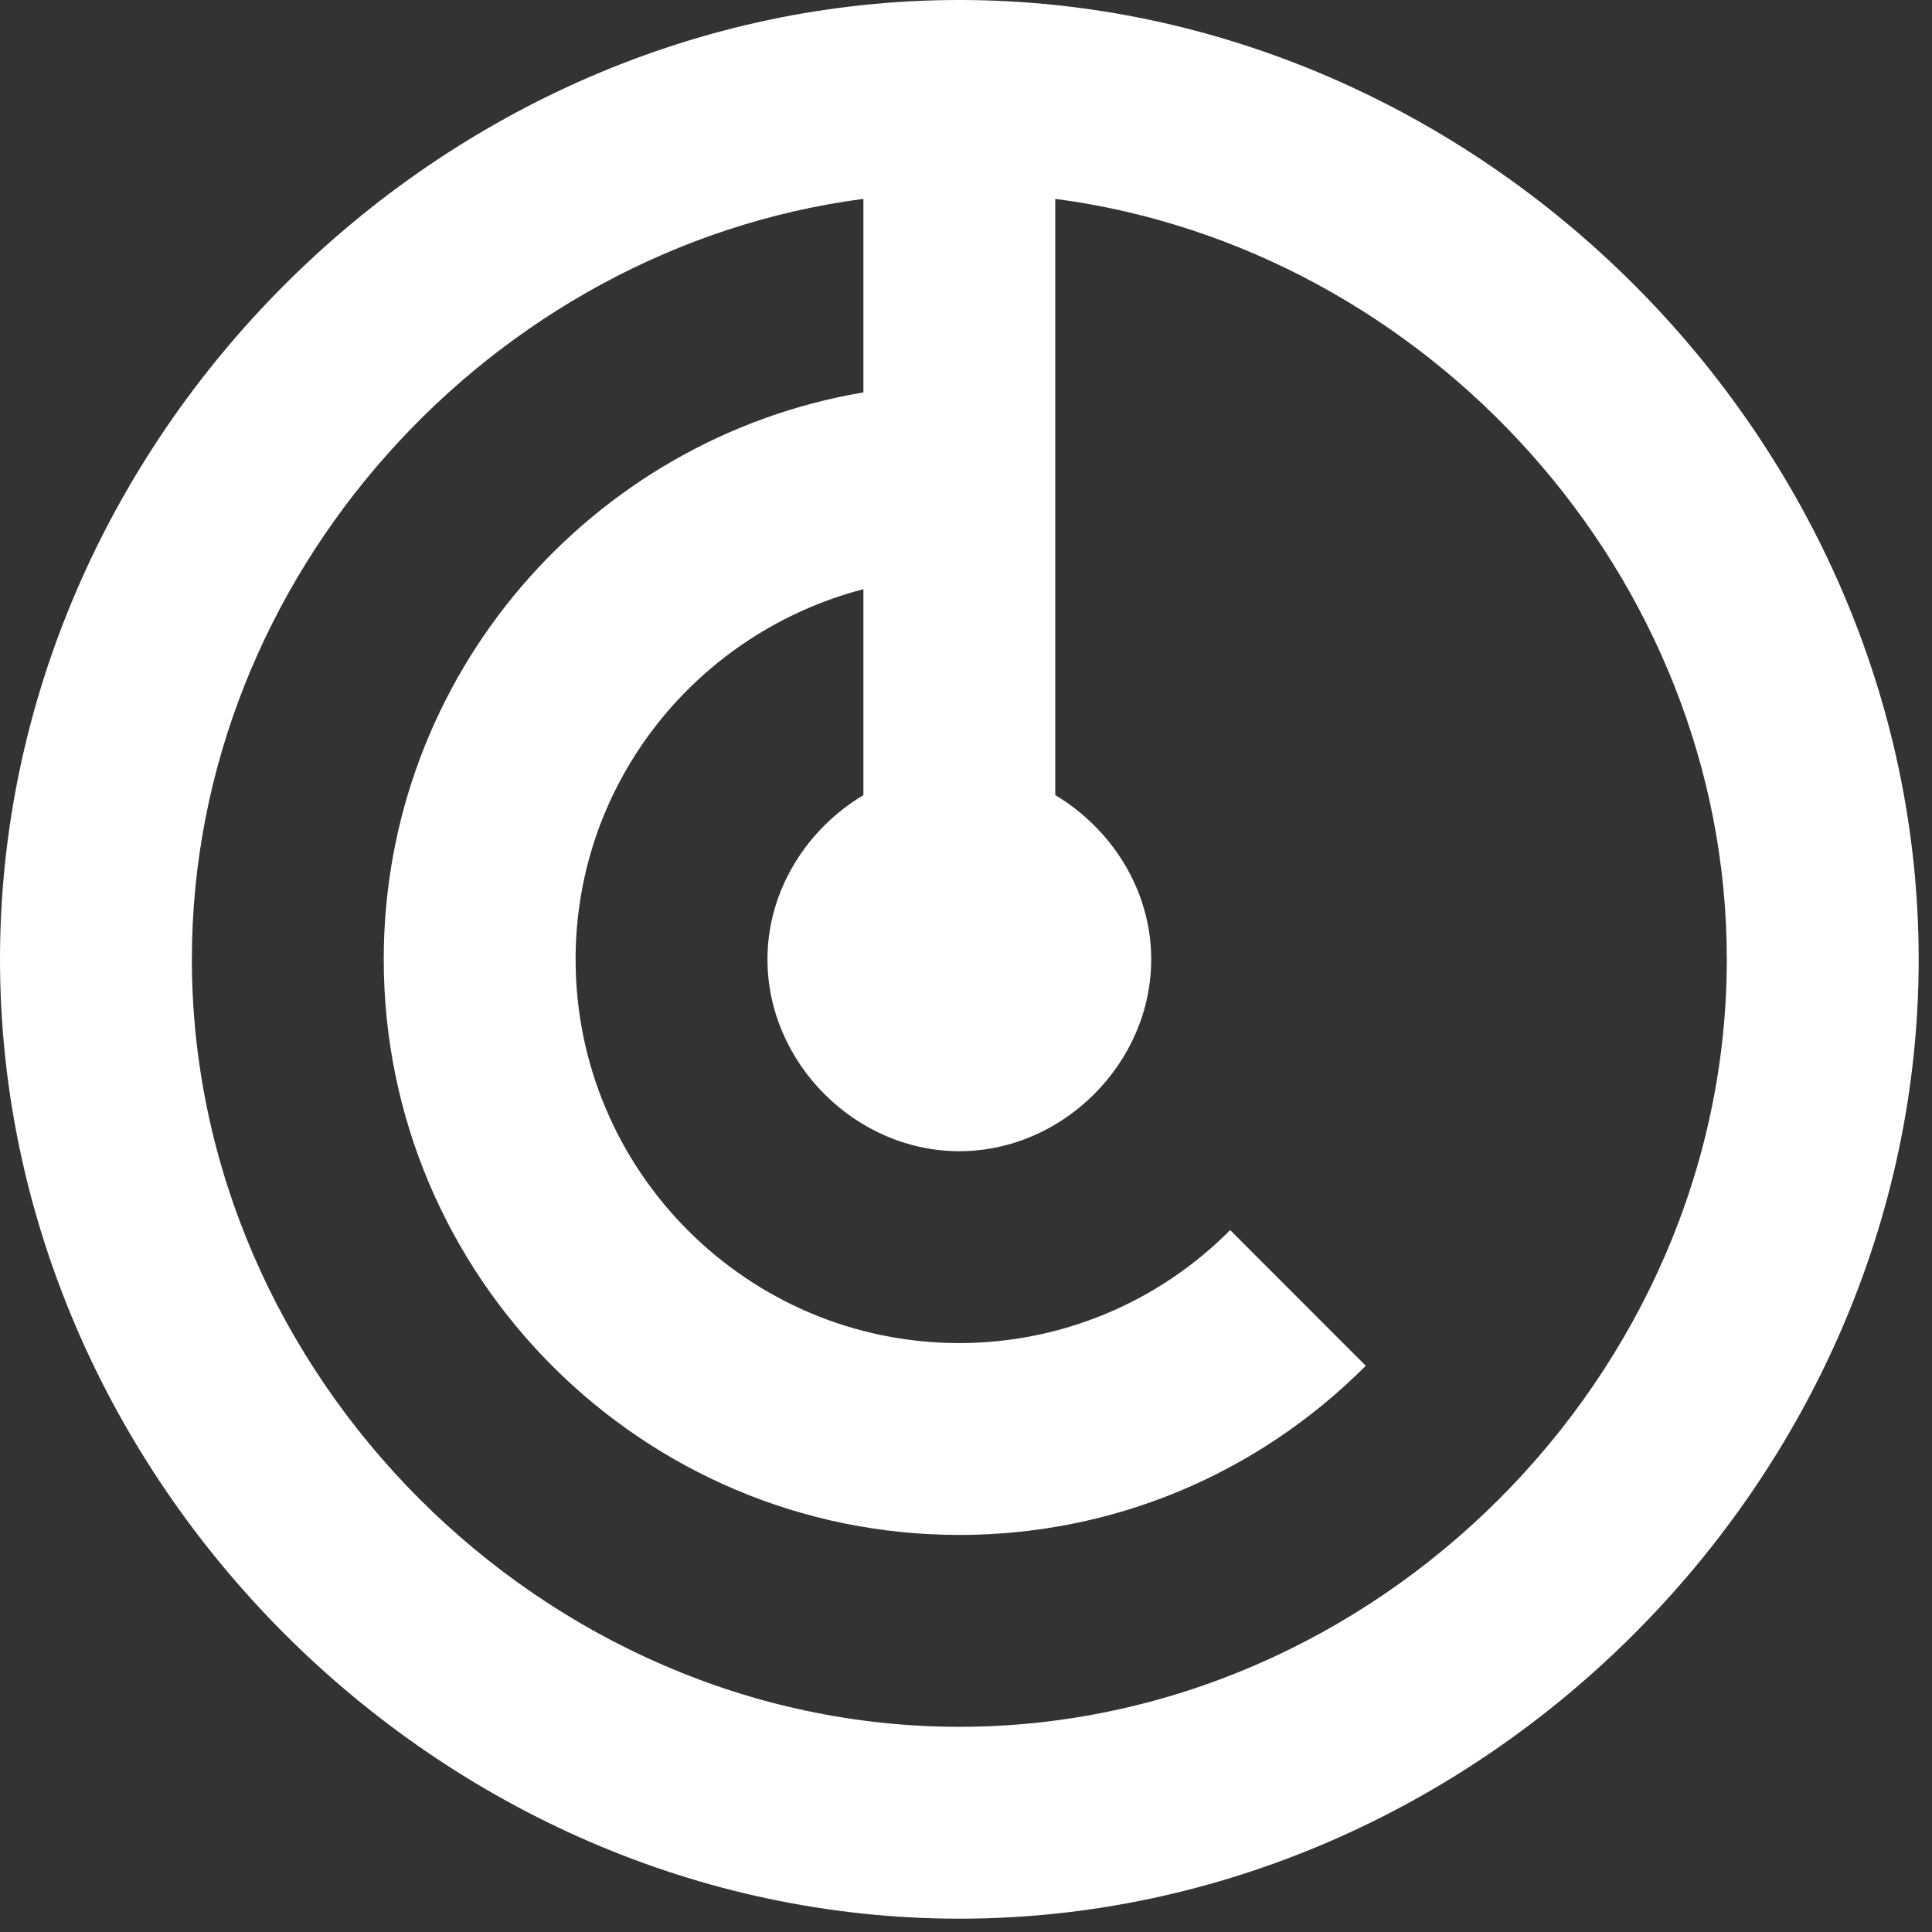 <svg width="29" height="29" viewBox="0 0 29 29" fill="none" xmlns="http://www.w3.org/2000/svg">
<rect x="0" y="0" width="29" height="29" fill="#333333" stroke="none"/>
<path d="M14.4 0C6.594 0 0 6.595 0 14.4C0 22.205 6.594 28.8 14.4 28.8C22.206 28.8 28.8 22.205 28.8 14.4C28.8 6.595 22.206 0 14.4 0ZM14.4 25.92C8.155 25.92 2.88 20.644 2.88 14.4C2.88 8.643 7.366 3.72 12.96 2.985V5.89C8.88 6.579 5.76 10.127 5.76 14.4C5.76 19.165 9.635 23.04 14.4 23.04C16.697 23.04 18.864 22.139 20.501 20.501L18.465 18.464C17.933 19.001 17.3 19.428 16.602 19.719C15.905 20.01 15.156 20.16 14.4 20.16C11.223 20.16 8.64 17.577 8.64 14.4C8.64 11.725 10.482 9.488 12.96 8.844V11.935C12.11 12.443 11.52 13.365 11.52 14.4C11.52 15.957 12.843 17.28 14.4 17.28C15.957 17.28 17.28 15.957 17.28 14.4C17.28 13.365 16.69 12.443 15.84 11.935V2.985C21.434 3.72 25.92 8.643 25.92 14.4C25.92 20.644 20.645 25.92 14.4 25.92Z" fill="white"/>
</svg>
